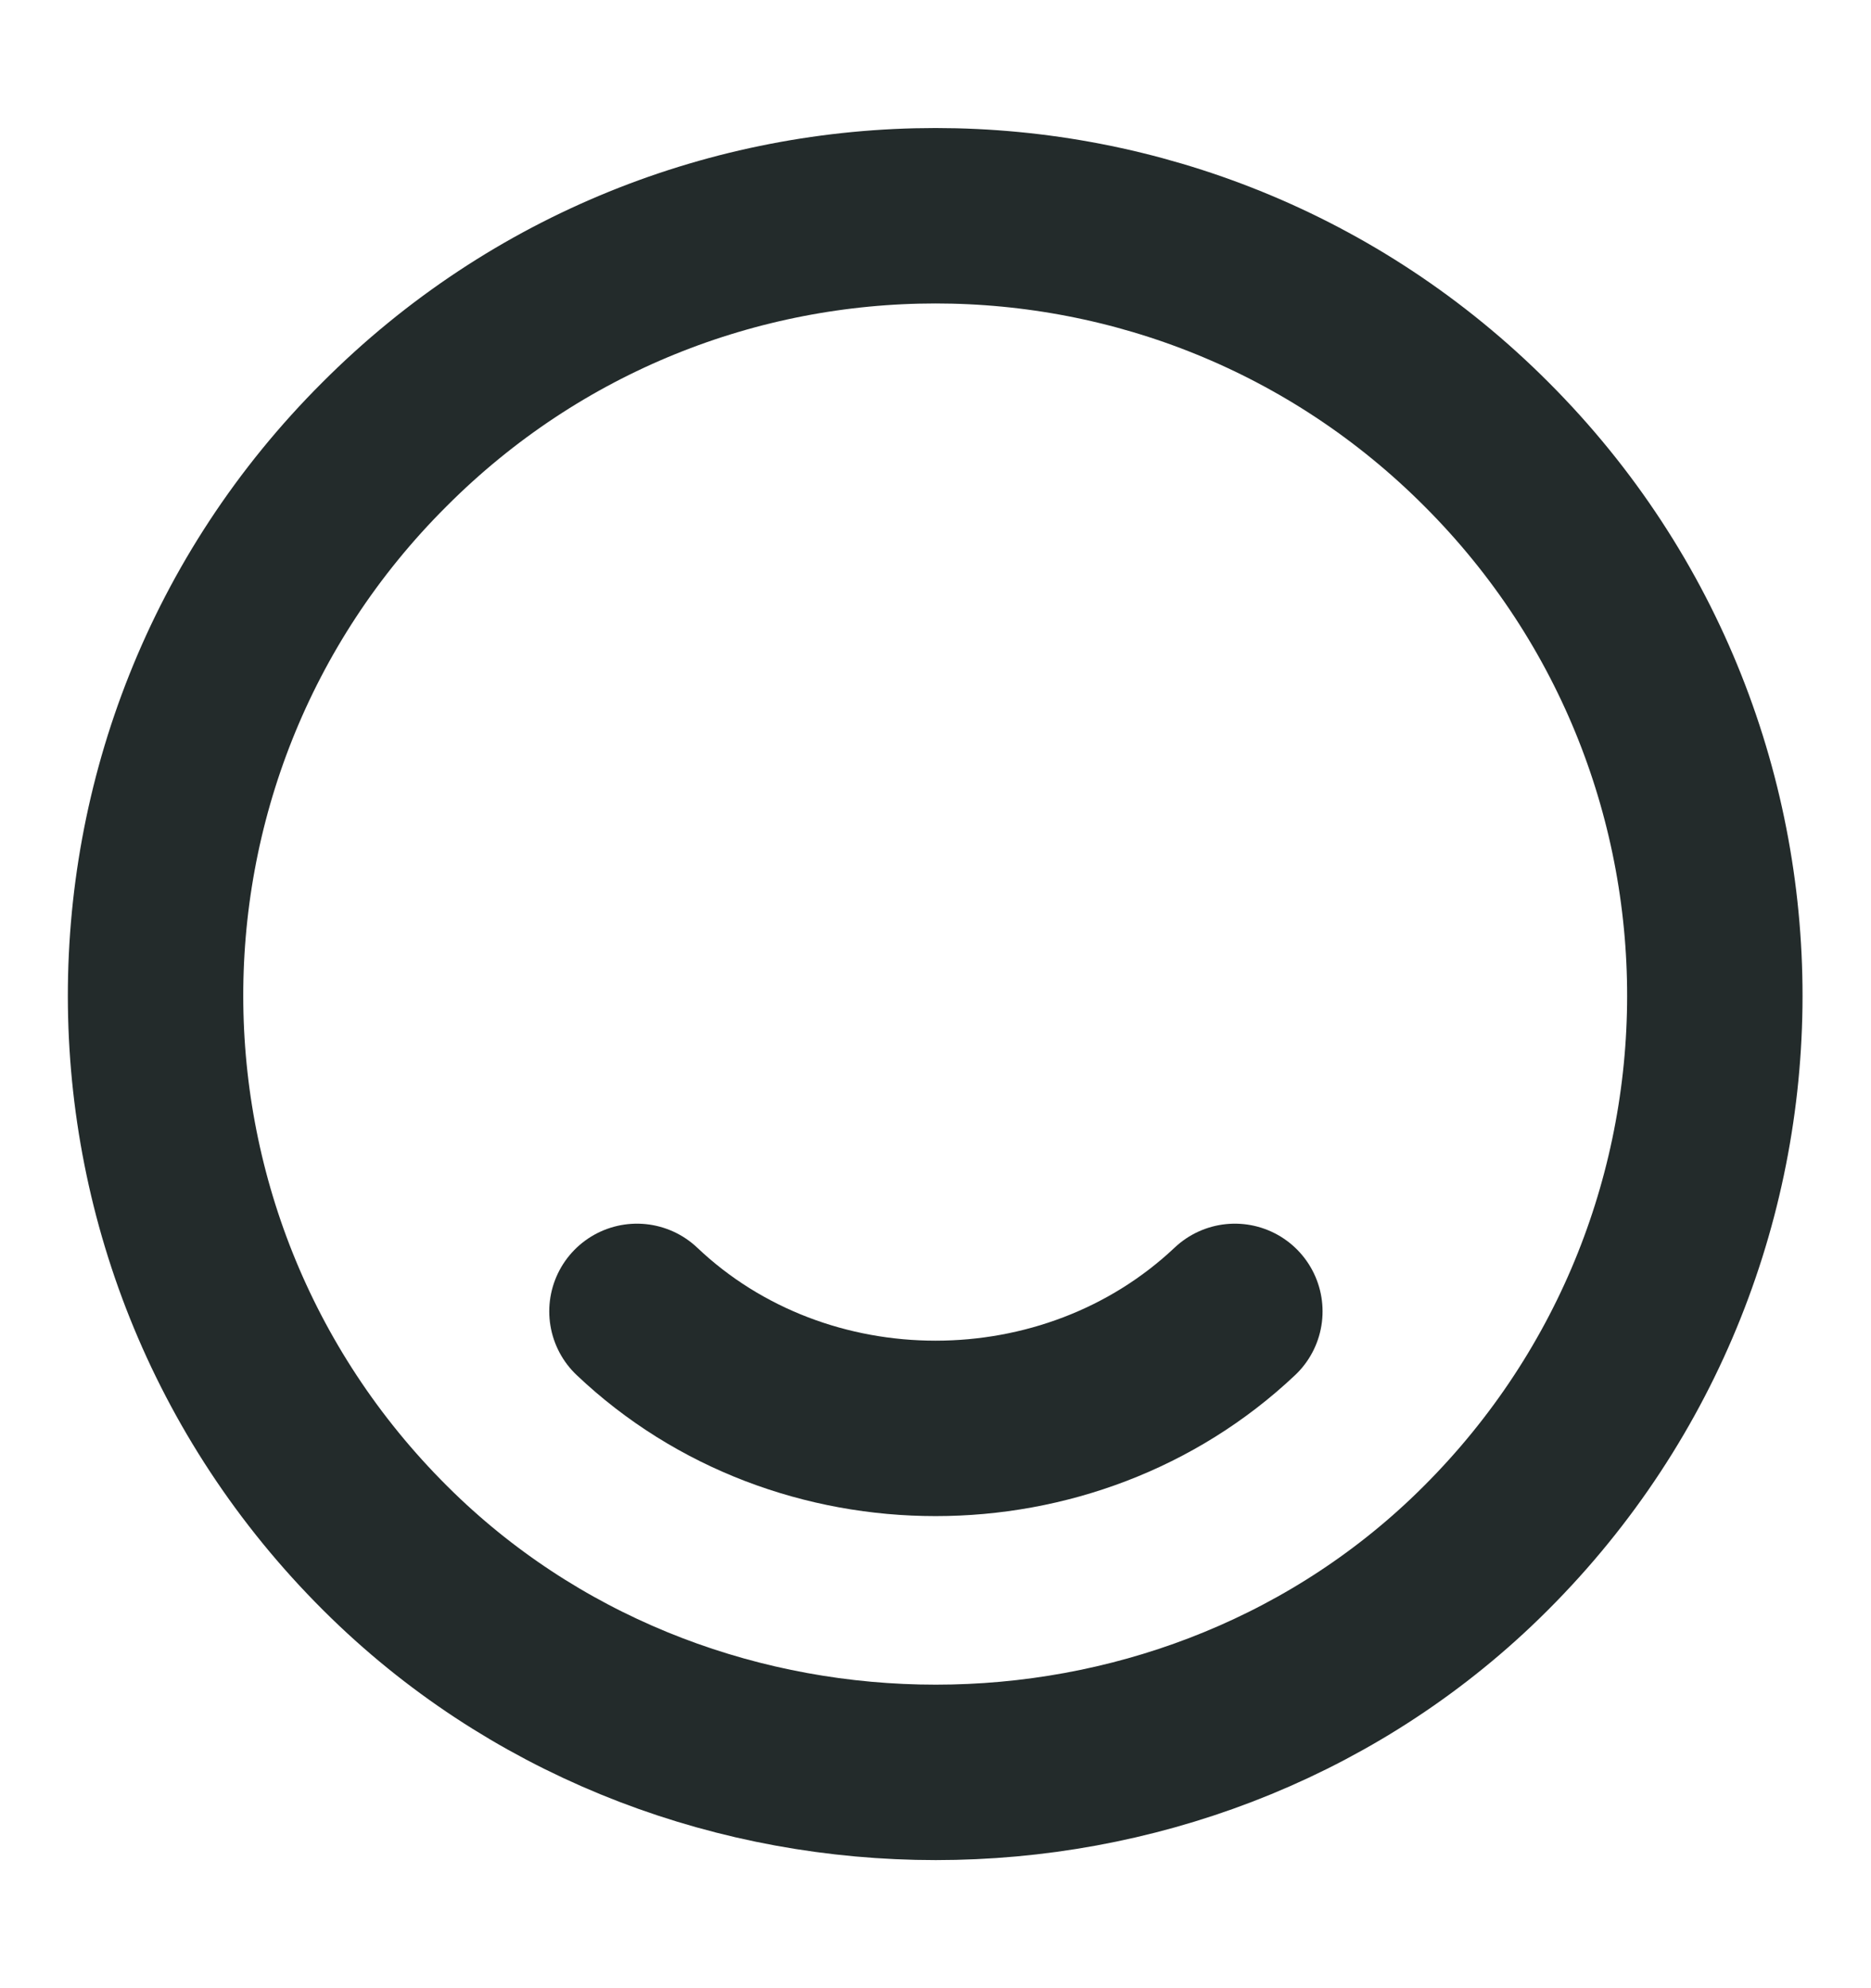 <svg width="16" height="17" viewBox="0 0 16 17" fill="none" xmlns="http://www.w3.org/2000/svg">
<path d="M12.713 3.8C15.36 6.447 15.313 10.767 12.58 13.36C10.053 15.753 5.953 15.753 3.42 13.36C0.68 10.767 0.633 6.447 3.287 3.8C5.887 1.193 10.113 1.193 12.713 3.8Z" stroke="#232B2B" stroke-width="1.5" stroke-linecap="round" stroke-linejoin="round"/>
<path d="M10.56 11.213C9.147 12.547 6.853 12.547 5.447 11.213" stroke="#232B2B" stroke-width="1.5" stroke-linecap="round" stroke-linejoin="round"/>
</svg>
